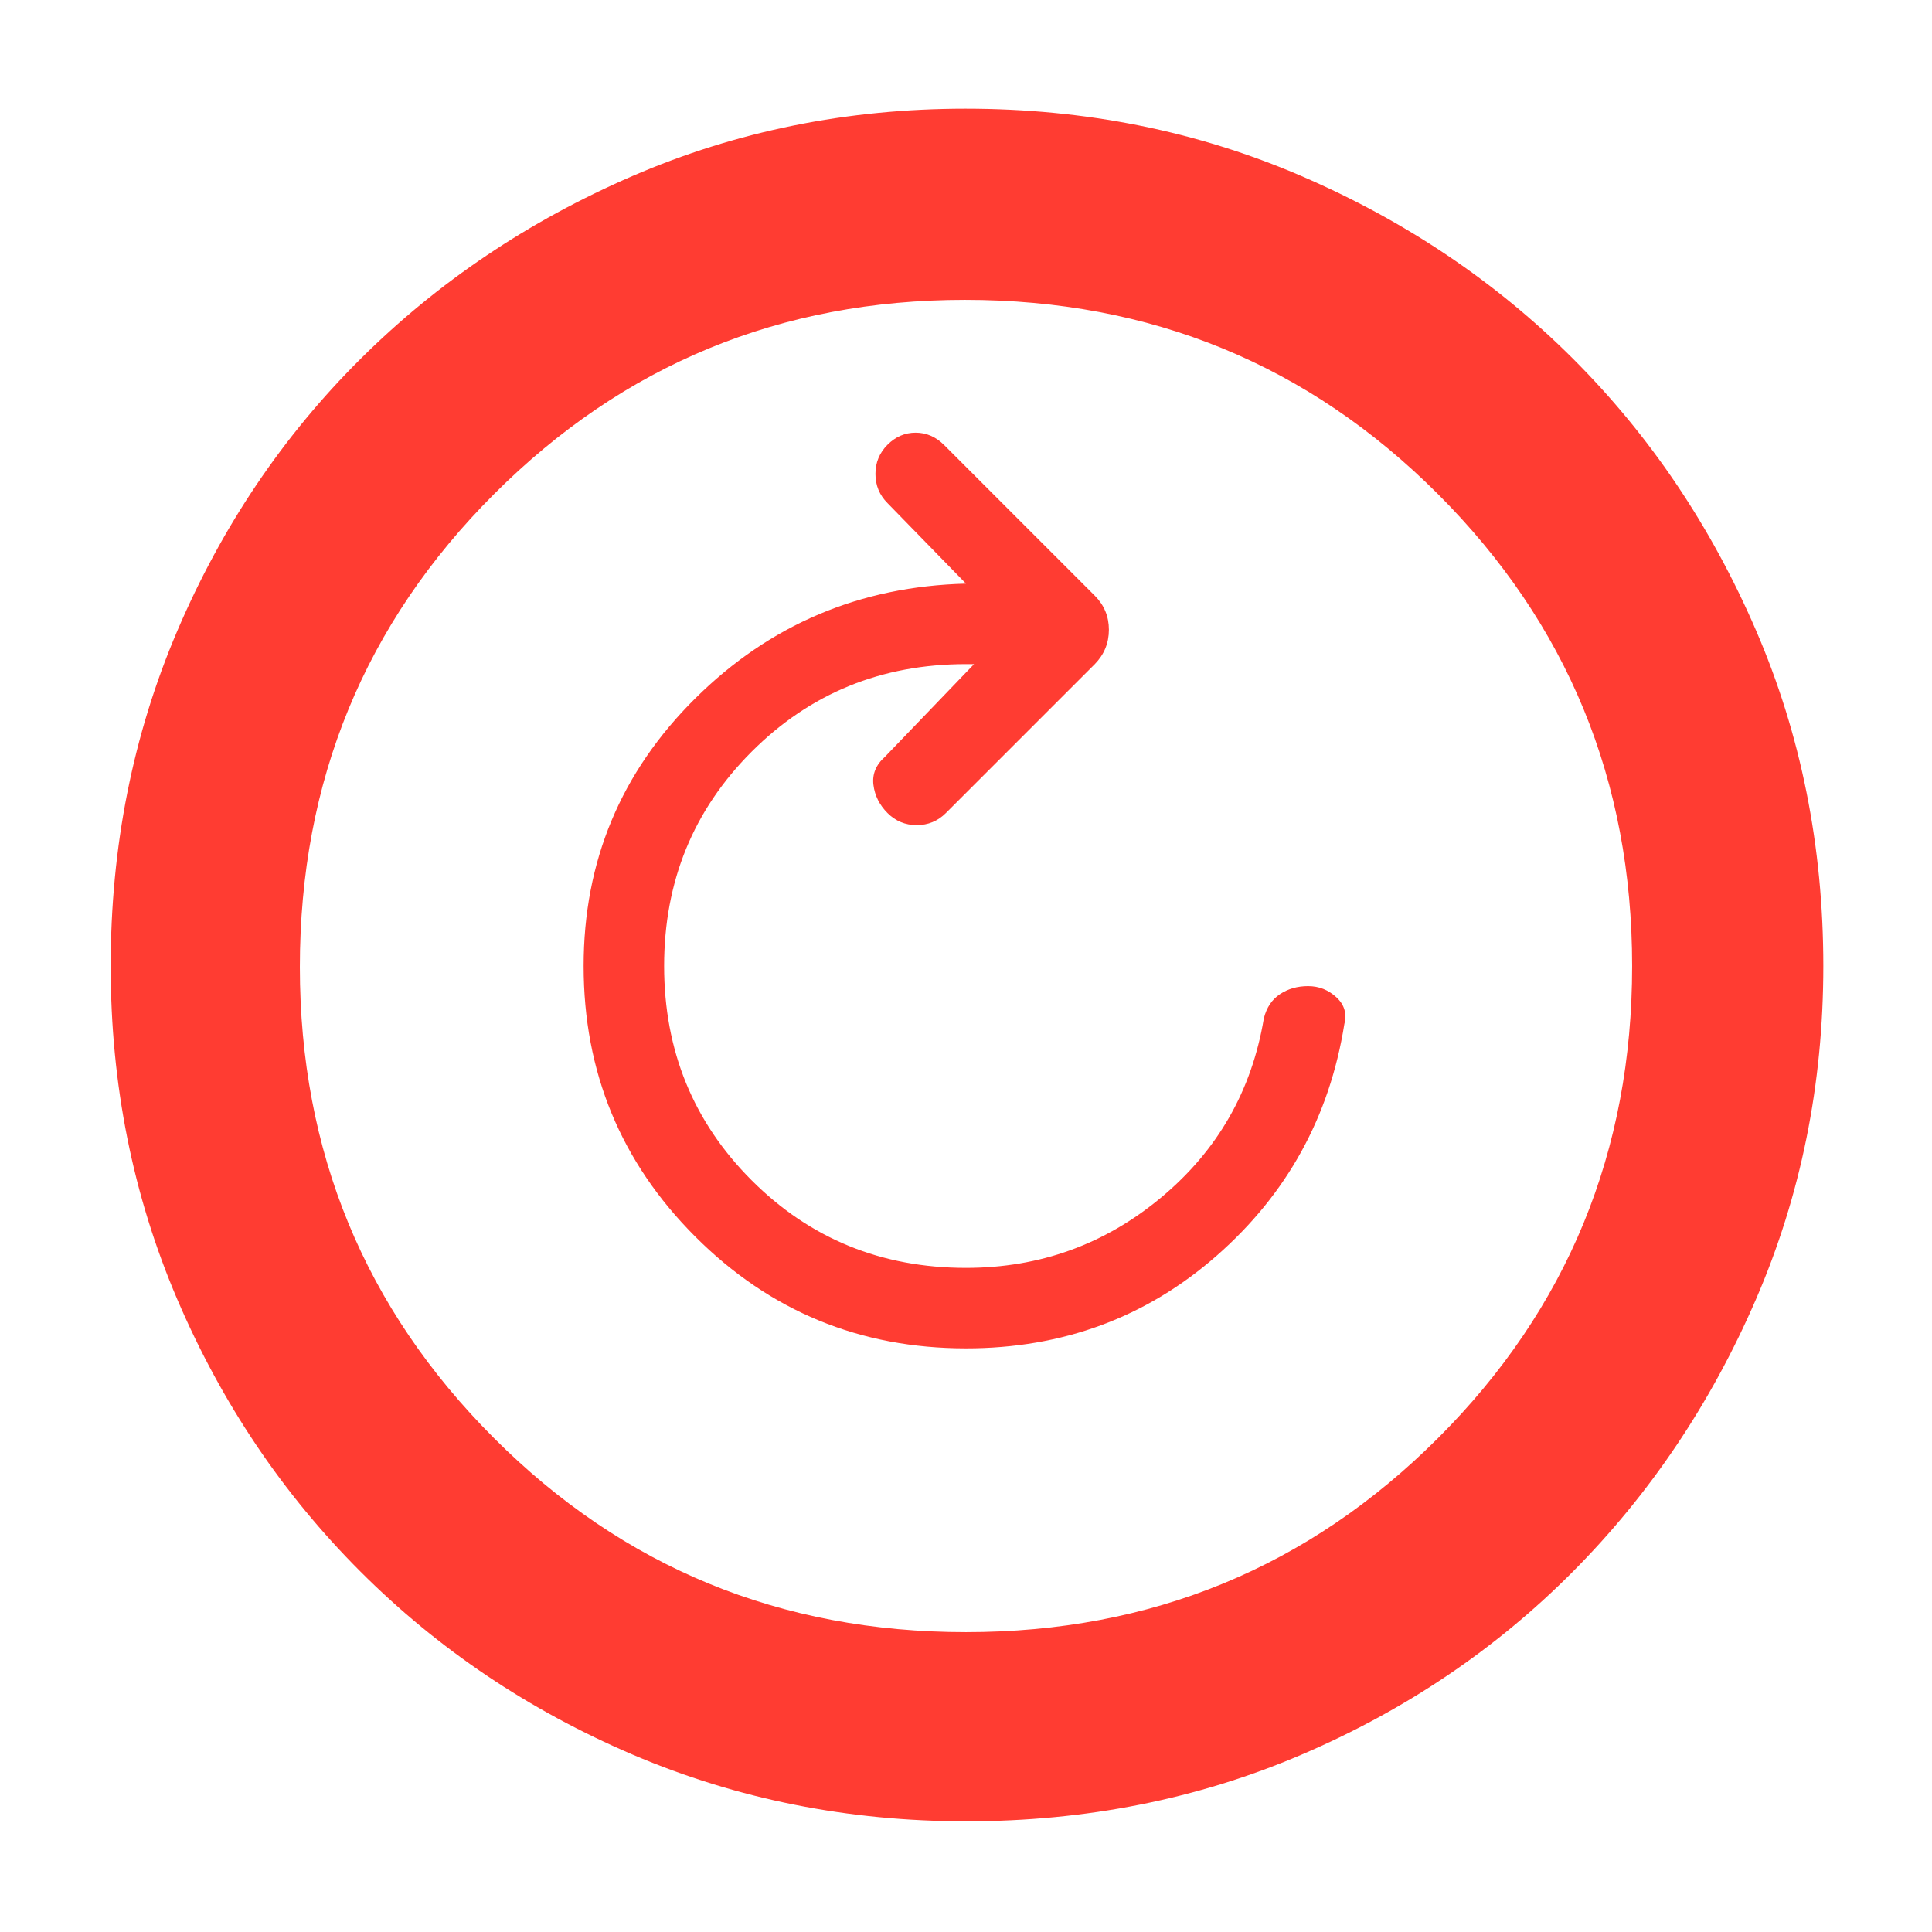 <svg xmlns="http://www.w3.org/2000/svg" height="48" viewBox="0 -960 960 960" width="48"><path fill="rgb(255, 60, 50)" d="M480-290q72 0 124.5-46T668-451.16q2-7.84-4-13.34t-14-5.5q-8 0-14 4t-8 12q-9 54-51 89t-97 35q-63 0-106.5-43.5T330-480q0-63 43.5-106.5T480-630h4l-44.22 46q-6.78 6-5.78 14t7 14q6 6 14.5 6t14.5-6l74-74q7-7.18 7-17.09T544-664l-74.81-74.81Q463-745 455-745q-8 0-14 6t-6 14.5q0 8.5 6 14.5l39 40q-79 2-134.5 57T290-480q0 79 55.5 134.5T480-290Zm.14 235Q392-55 314.51-88.08q-77.48-33.09-135.41-91.02-57.93-57.93-91.02-135.27Q55-391.72 55-479.86 55-569 88.08-646.49q33.09-77.48 90.86-134.97 57.77-57.48 135.19-91.01Q391.56-906 479.78-906q89.22 0 166.83 33.45 77.6 33.46 135.01 90.81t90.89 134.87Q906-569.34 906-480q0 88.28-33.53 165.75t-91.01 135.28q-57.49 57.8-134.83 90.89Q569.28-55 480.14-55Zm-.14-94q138 0 234.5-96.37T811-480q0-138-96.5-234.5t-235-96.5q-137.5 0-234 96.5t-96.5 235q0 137.5 96.37 234T480-149Zm0-331Z"/></svg>